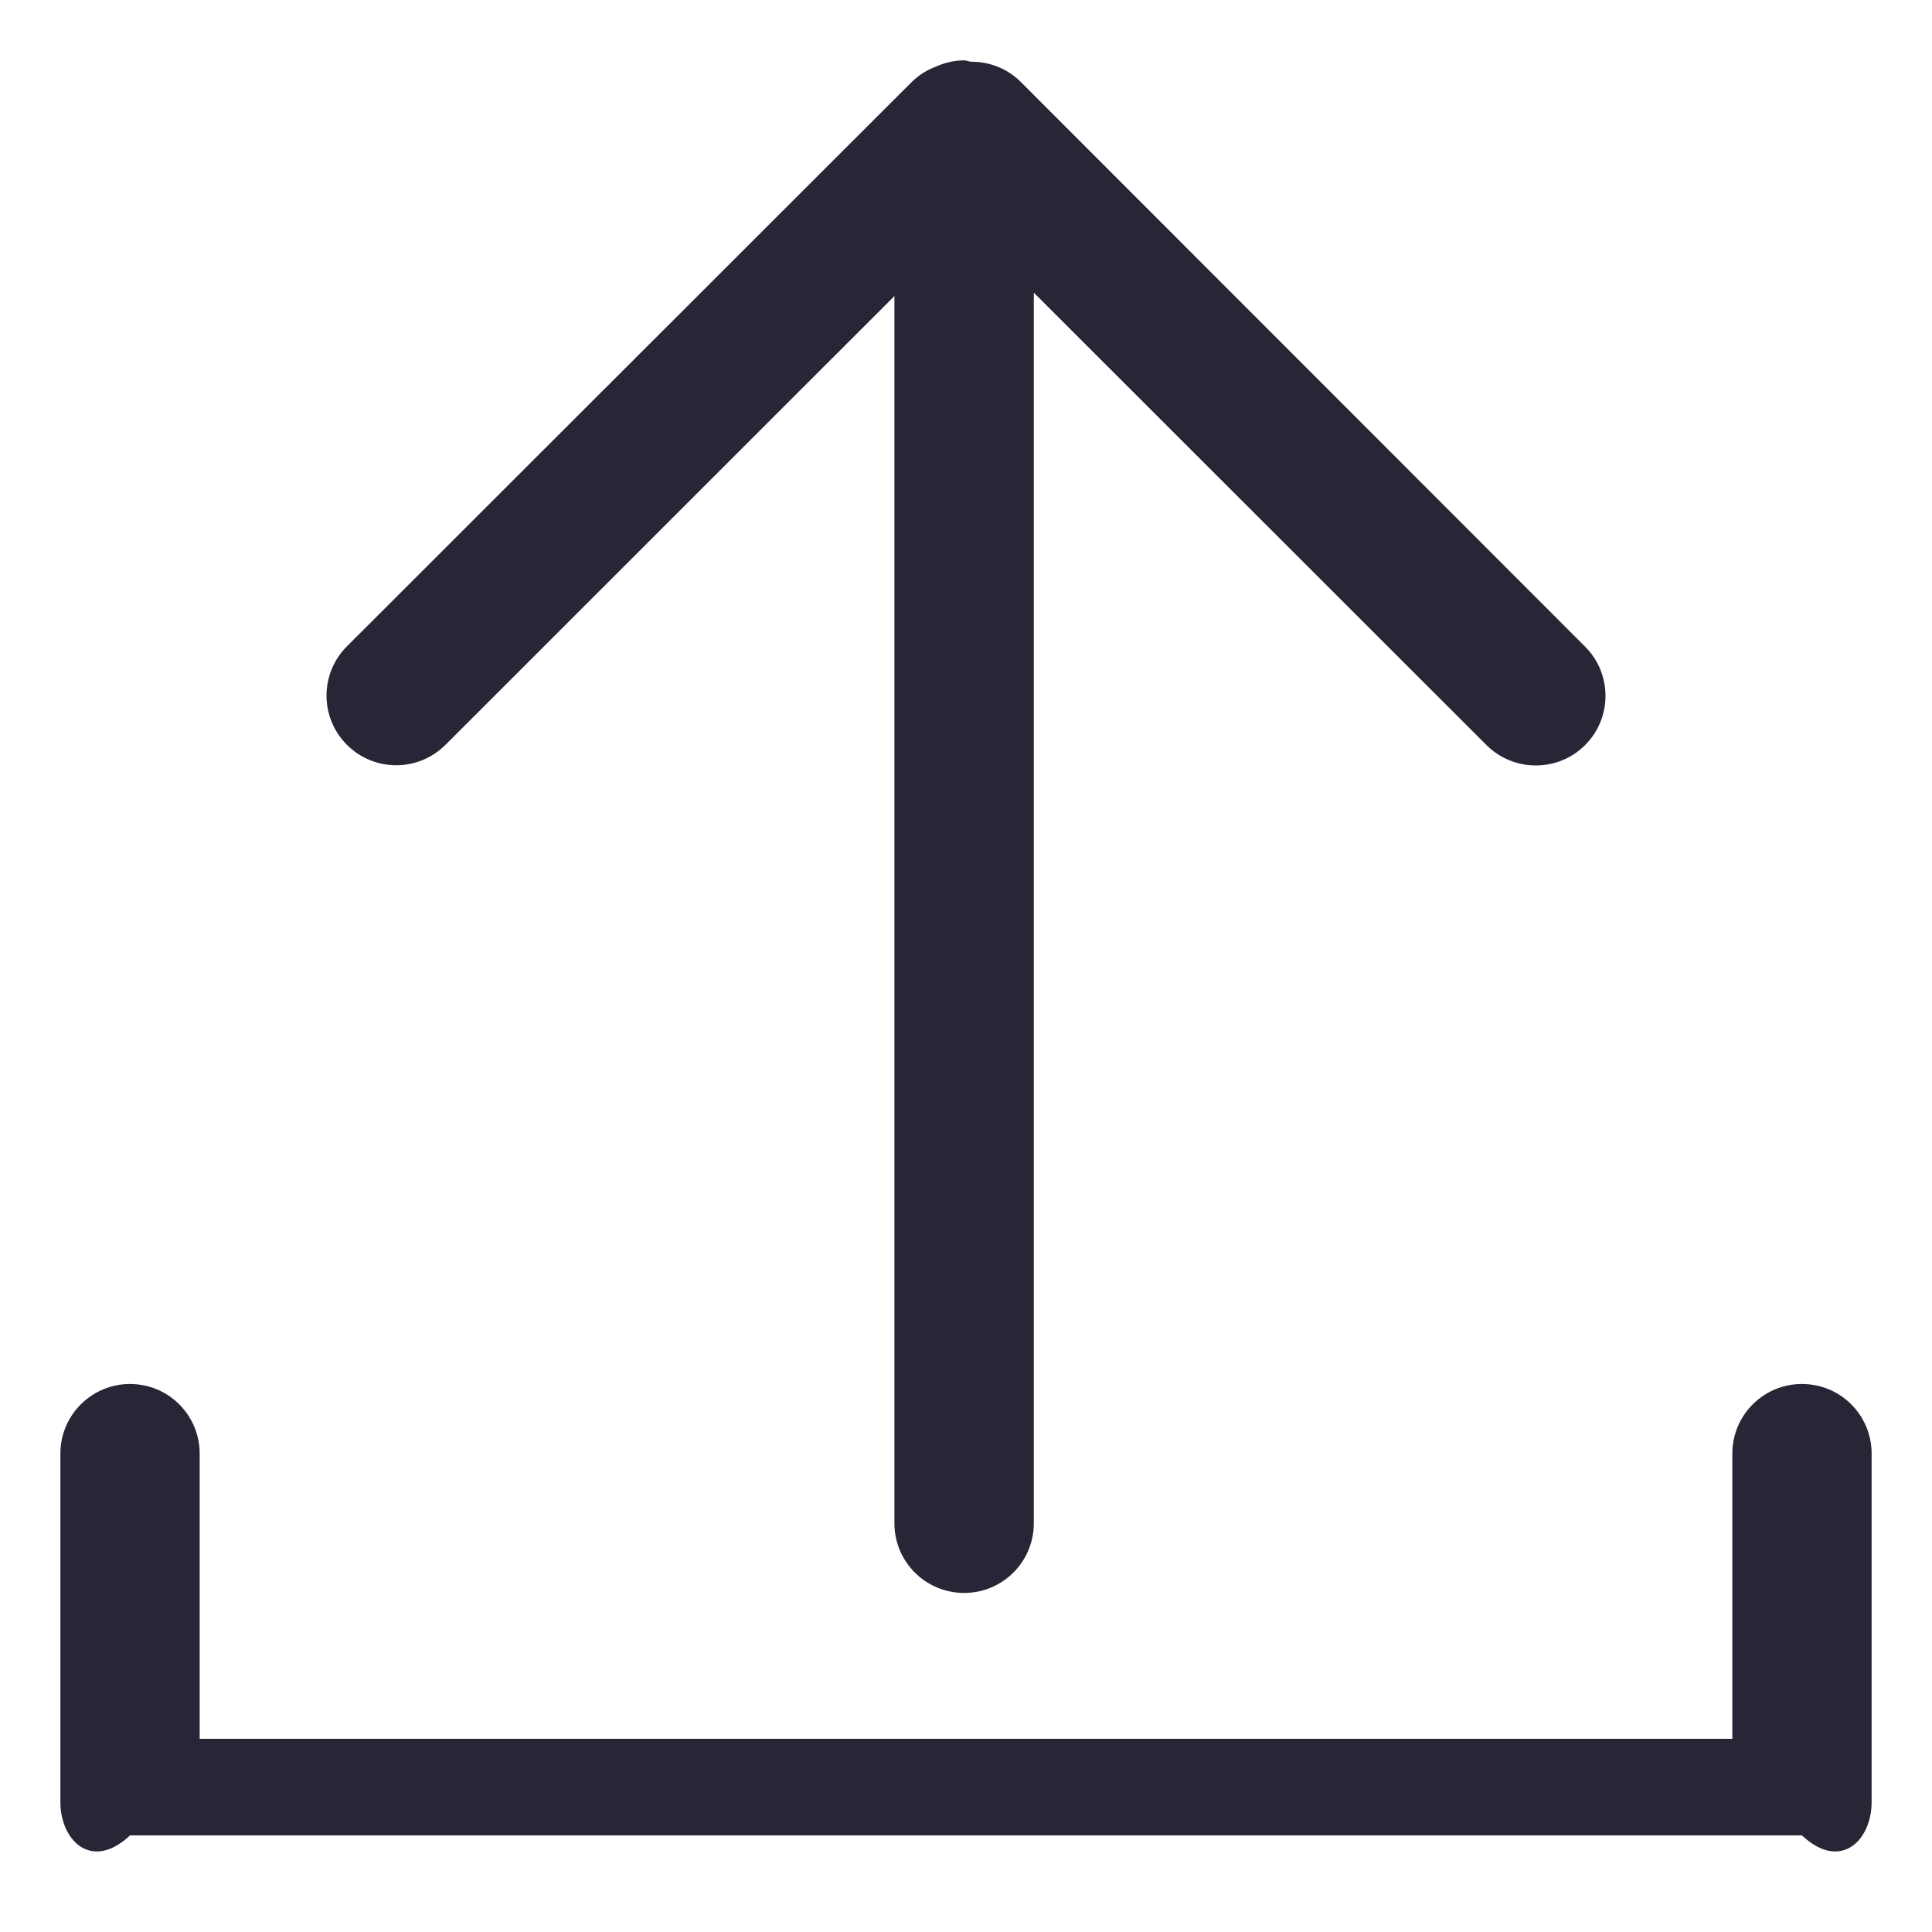 ﻿<?xml version="1.0" encoding="utf-8"?>
<svg version="1.1" xmlns:xlink="http://www.w3.org/1999/xlink" width="20px" height="20px" xmlns="http://www.w3.org/2000/svg">
  <g transform="matrix(1 0 0 1 -442 -148 )">
    <path d="M 19.375 15.048  C 19.375 14.649  19.053 14.327  18.654 14.327  C 18.255 14.327  17.933 14.649  17.933 15.048  L 17.933 18  L 2.067 18  L 2.067 15.048  C 2.067 14.649  1.744 14.327  1.346 14.327  C 0.948 14.327  0.625 14.649  0.625 15.048  L 0.625 18.654  C 0.625 19.053  0.948 19.375  1.346 19  L 18.654 19  C 19.053 19.375  19.375 19.053  19.375 18.654  L 19.375 15.048  Z M 16.407 7.715  C 16.69 7.434  16.691 6.977  16.41 6.695  L 10.57 0.851  C 10.427 0.707  10.239 0.638  10.053 0.639  C 10.027 0.637  10.006 0.625  9.981 0.625  C 9.875 0.625  9.777 0.65  9.687 0.69  C 9.596 0.725  9.51 0.777  9.436 0.851  L 3.592 6.69  C 3.31 6.972  3.309 7.428  3.591 7.71  C 3.732 7.851  3.916 7.922  4.102 7.922  C 4.286 7.922  4.47 7.851  4.611 7.711  L 9.259 3.065  L 9.259 15.769  C 9.259 16.168  9.582 16.49  9.981 16.49  C 10.379 16.49  10.702 16.168  10.702 15.769  L 10.702 3.03  L 15.387 7.712  C 15.528 7.853  15.714 7.924  15.898 7.924  C 16.083 7.924  16.266 7.855  16.407 7.715  Z " fill-rule="nonzero" fill="#272636" stroke="none" transform="matrix(1 0 0 1 442 148 )" />
  </g>
</svg>